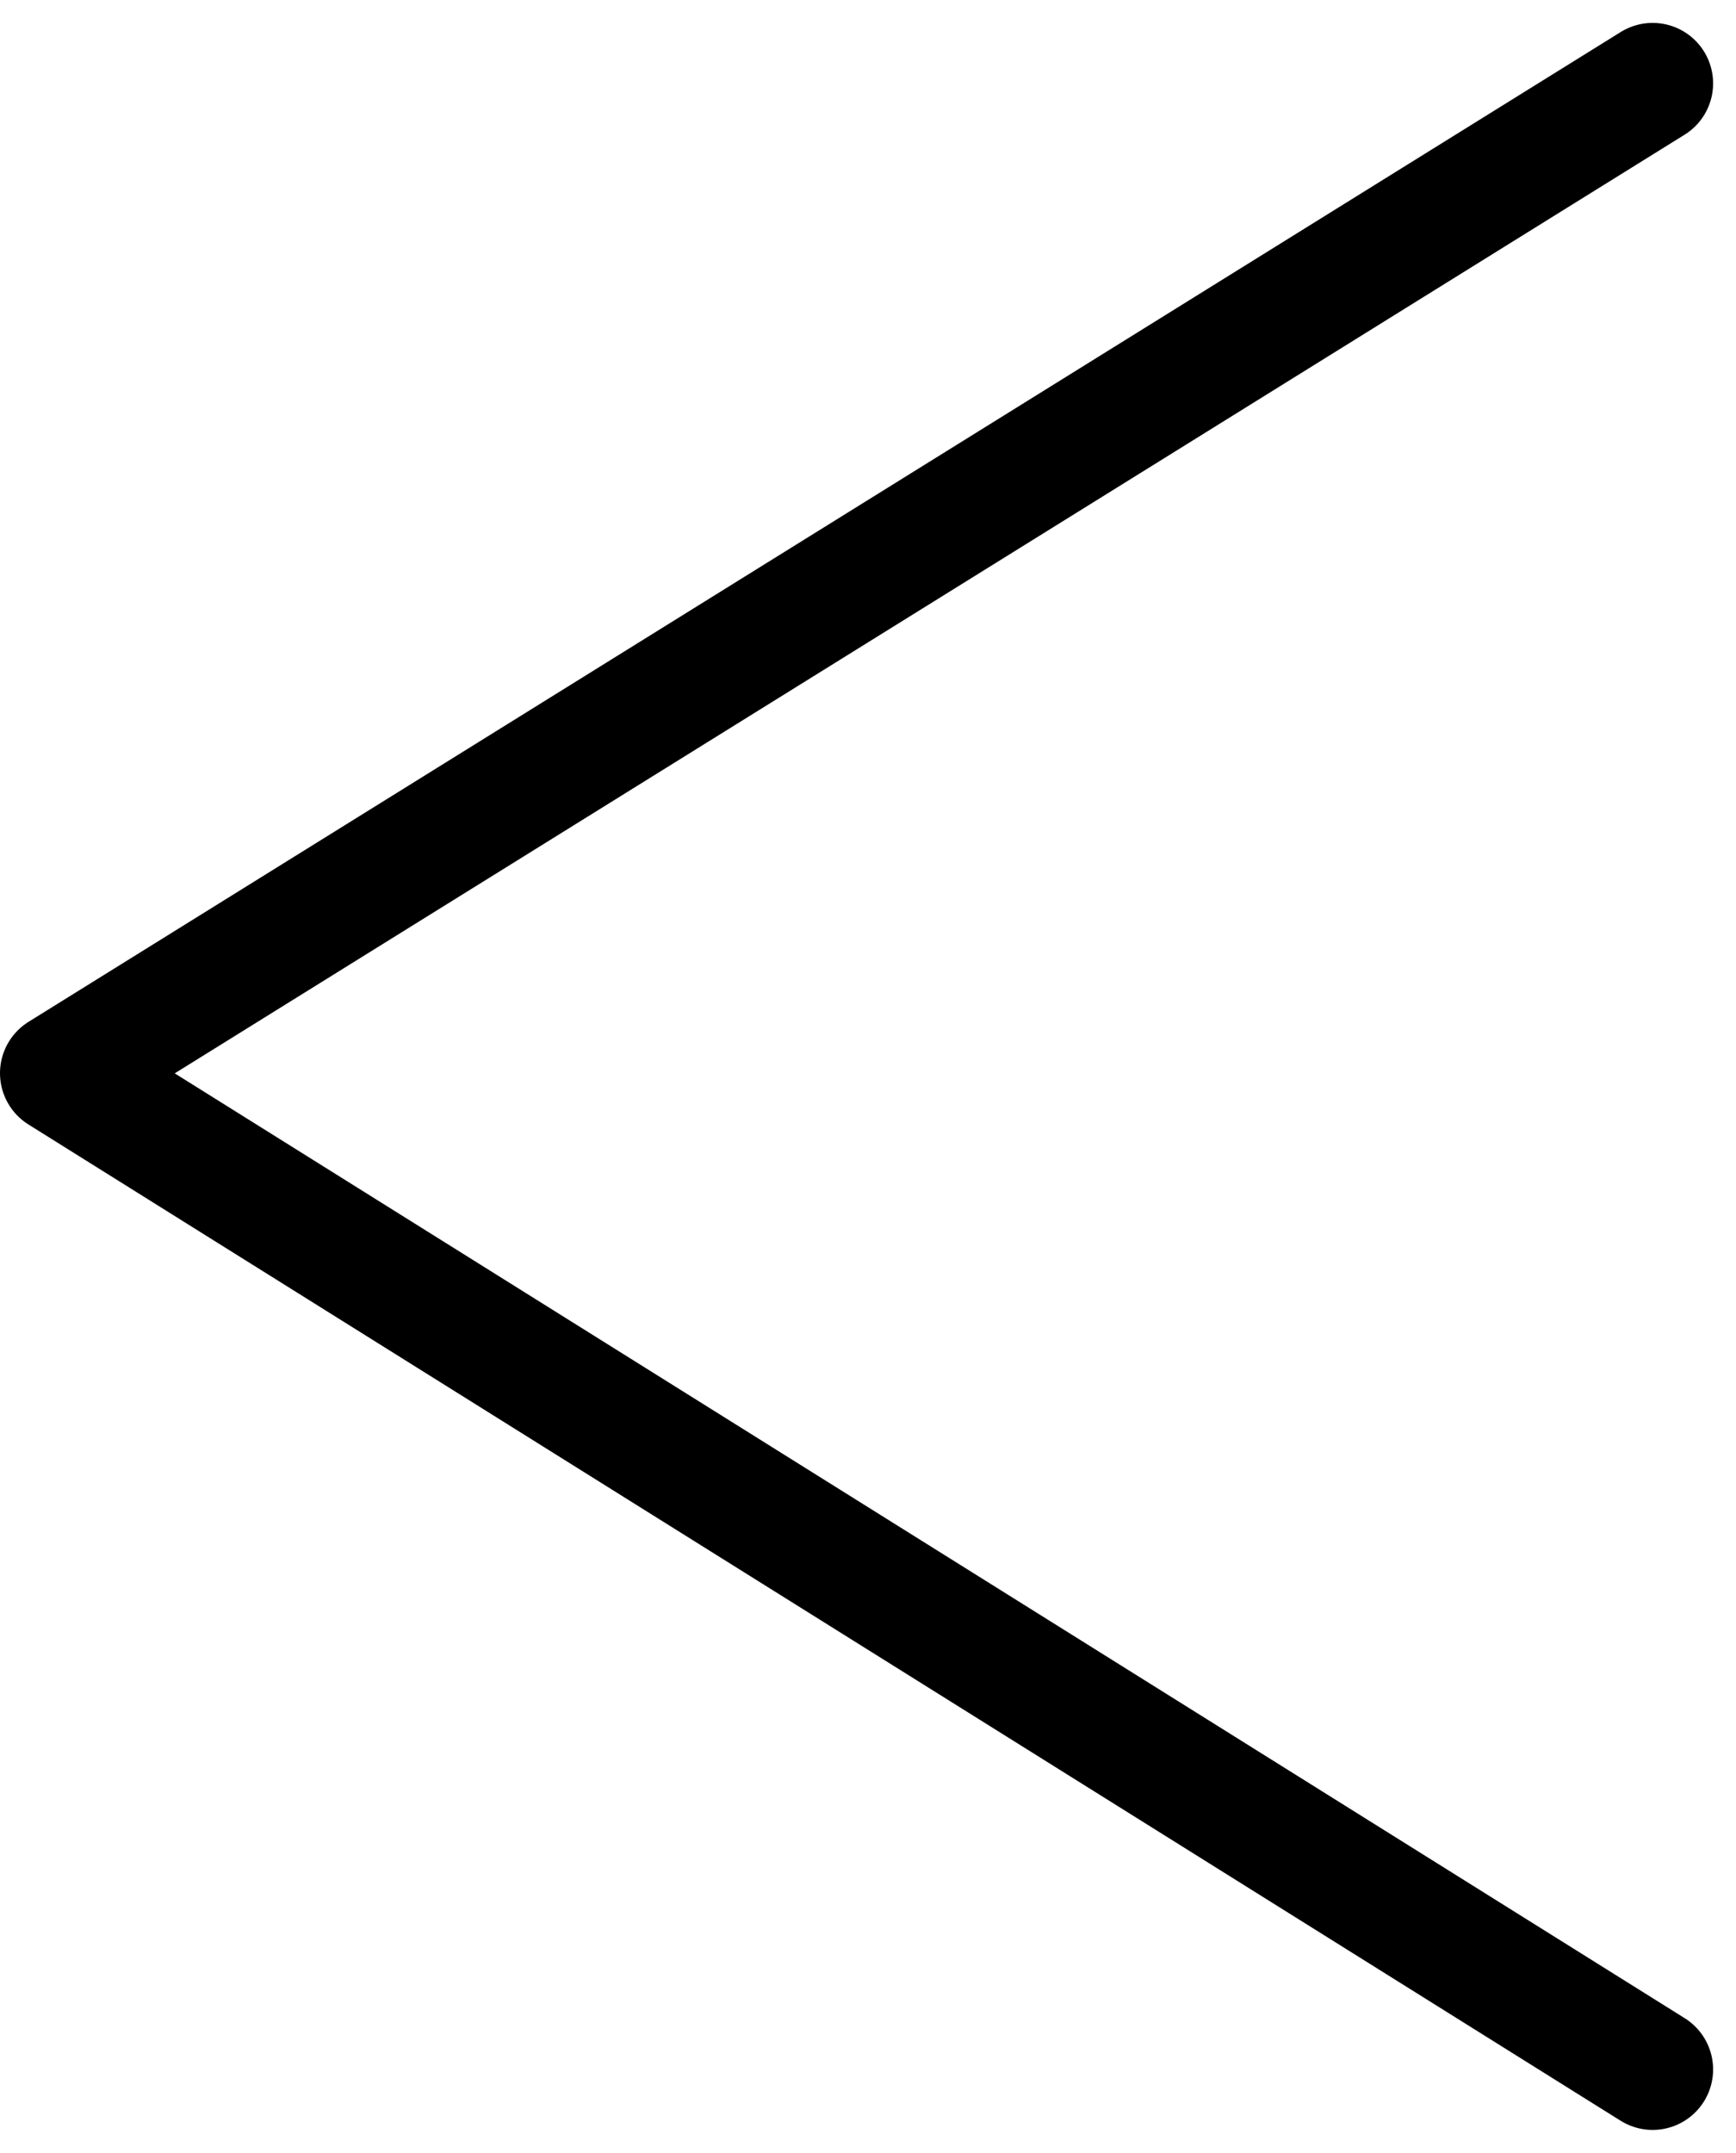 <svg xmlns="http://www.w3.org/2000/svg" width="10.767" height="13.35" viewBox="0 0 10.767 13.35">
  <path id="Path_3203" data-name="Path 3203" d="M12.316,9.875,6.178,0,0,9.875" transform="translate(0.375 12.833) rotate(-90)" fill="none" stroke="#000" stroke-linecap="round" stroke-linejoin="round" stroke-width="0.75"/>
</svg>
